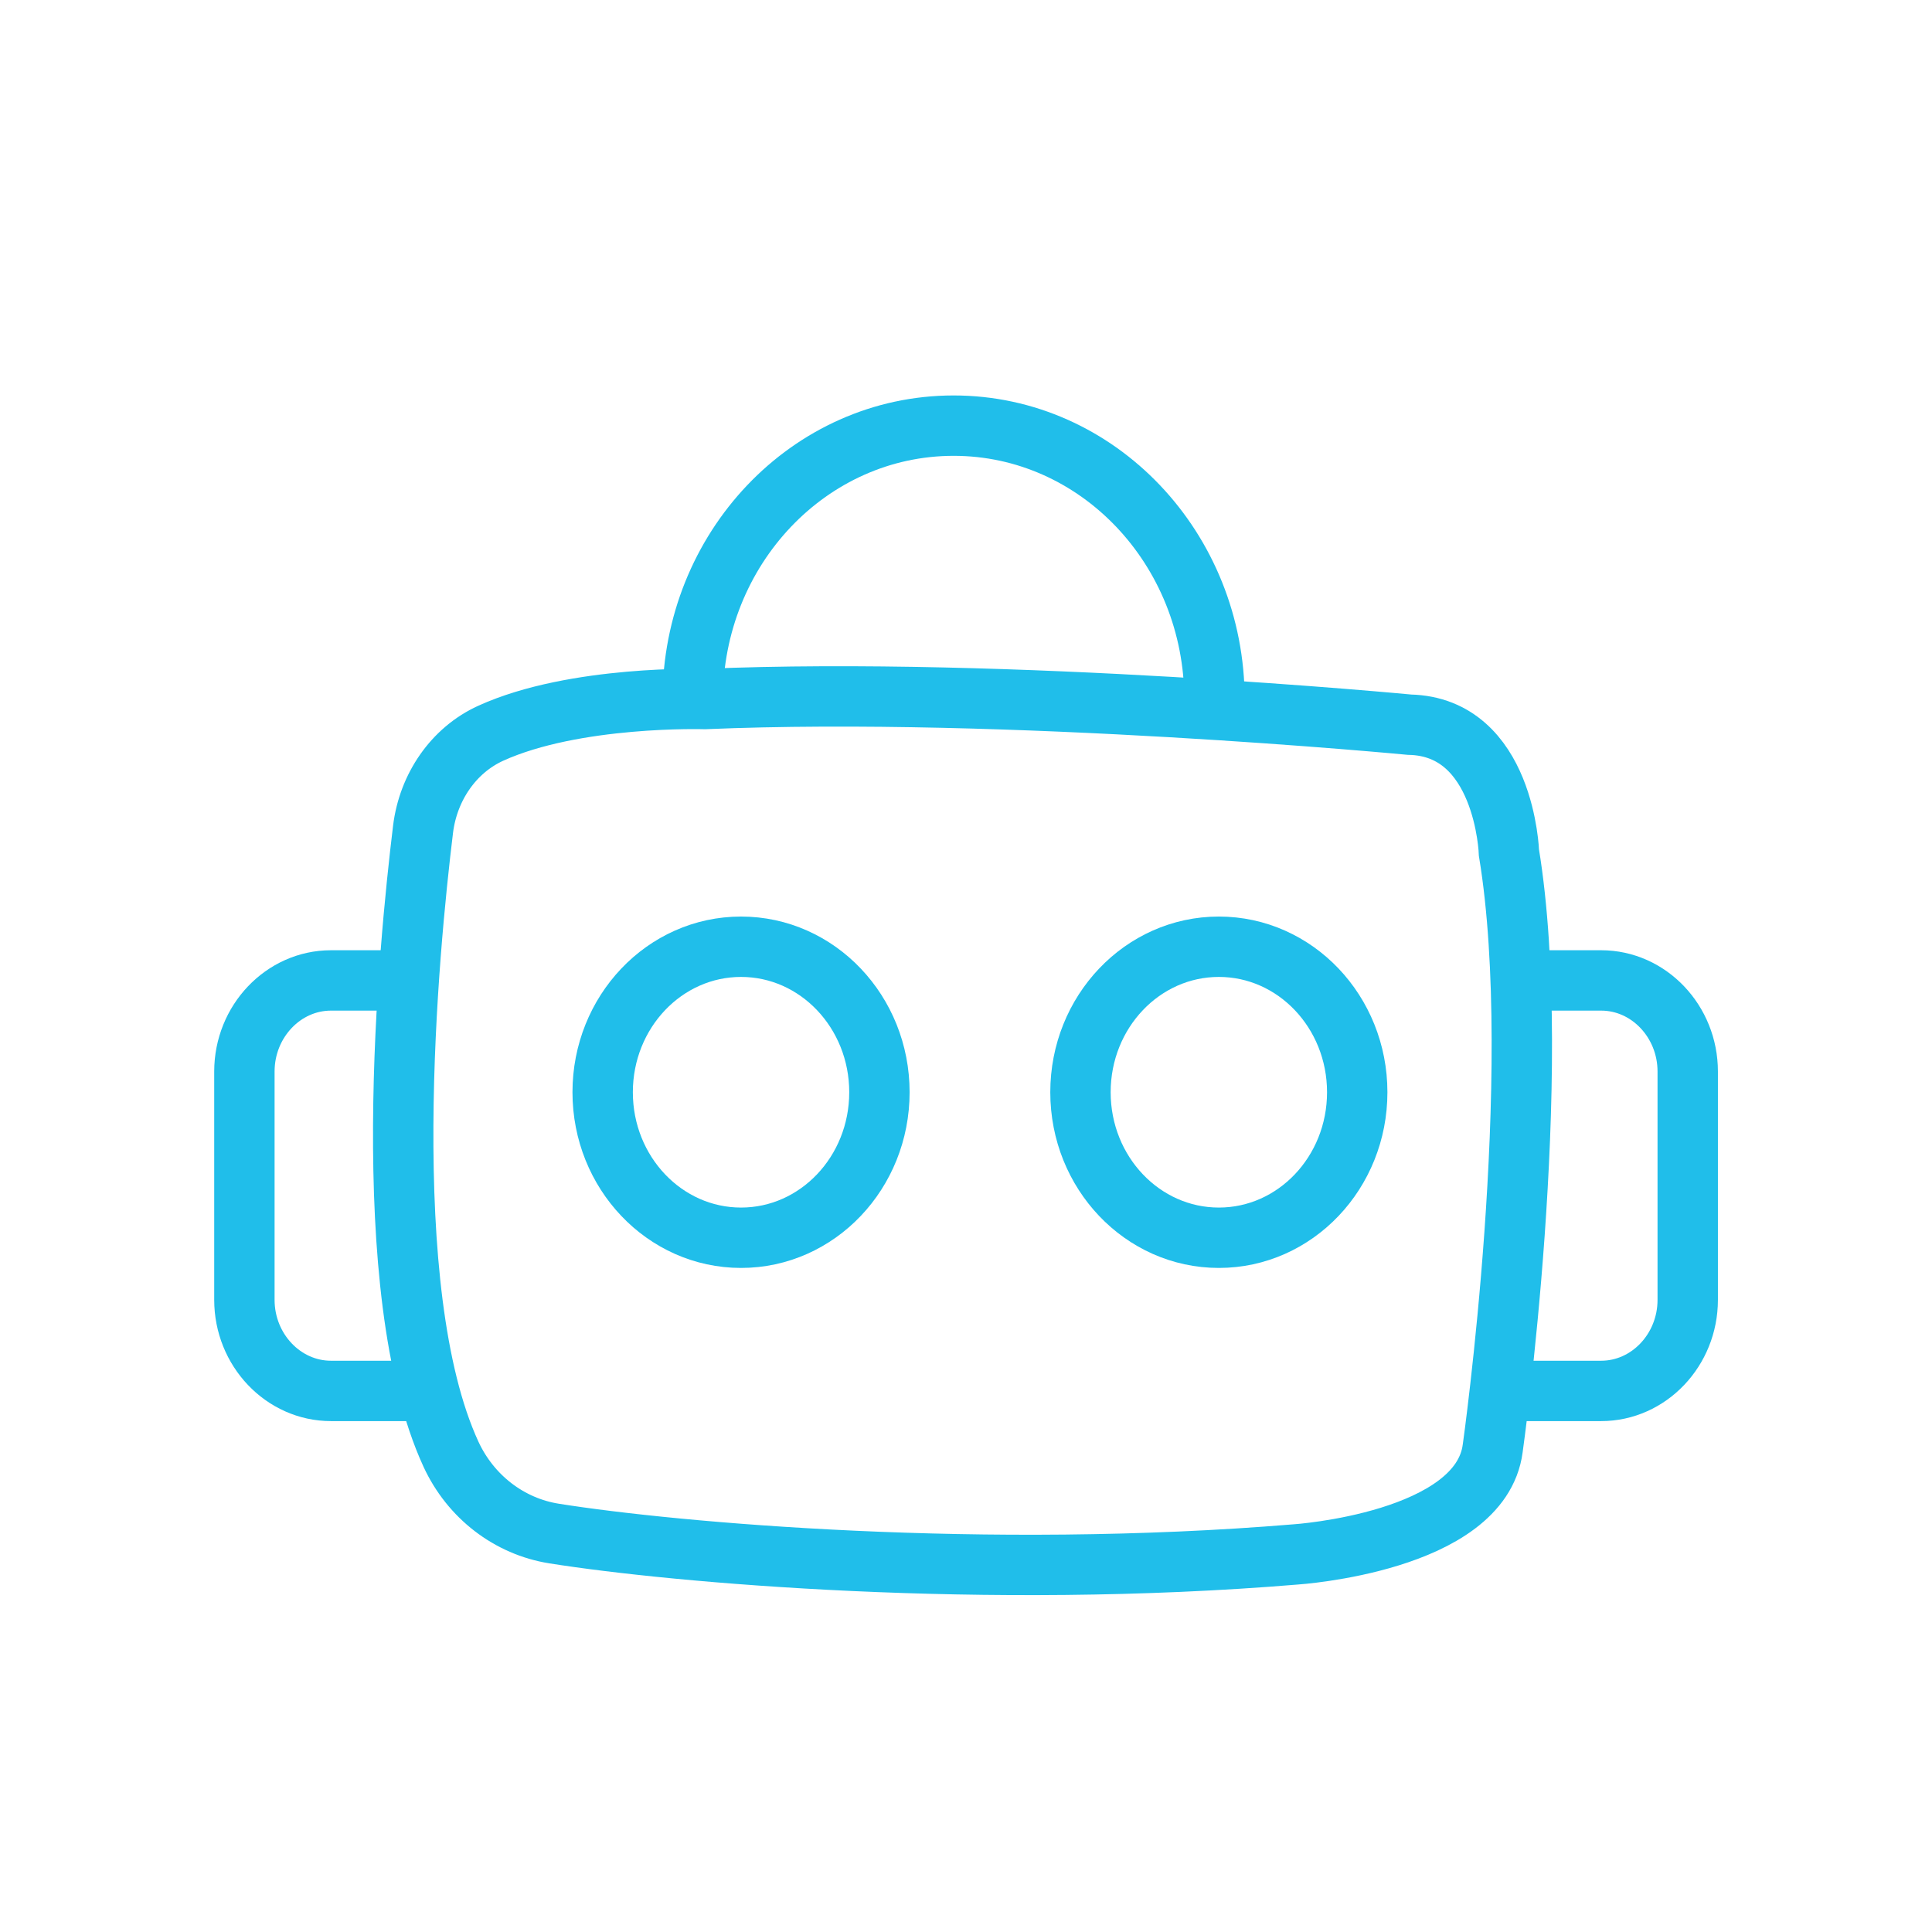 <?xml version="1.0" encoding="UTF-8"?>
<svg width="32px" height="32px" viewBox="0 0 32 32" version="1.1" xmlns="http://www.w3.org/2000/svg" xmlns:xlink="http://www.w3.org/1999/xlink">
    <!-- Generator: Sketch 54.1 (76490) - https://sketchapp.com -->
    <title>menu-botstore-active</title>
    <desc>Created with Sketch.</desc>
    <g id="menu-botstore-active" stroke="none" stroke-width="1" fill="none" fill-rule="evenodd">
        <g id="Group-13" transform="translate(4, 7)" stroke="#20BEEA">
            <path d="M7.675,4.578 C7.675,4.578 5.523,4.511 4.128,5.145 C3.513,5.425 3.093,6.036 3.007,6.735 C2.765,8.717 2.22,14.367 3.468,17.083 C3.794,17.792 4.436,18.282 5.176,18.4 C7.185,18.72 12.315,19.173 17.462,18.746 C17.462,18.746 20.522,18.545 20.724,16.989 C20.724,16.989 21.598,10.802 20.993,7.124 C20.993,7.124 20.925,5.038 19.345,5.003 C19.345,5.003 12.686,4.366 7.675,4.578 Z" id="Stroke-1"></path>
            <path d="M7.473,4.594 C7.473,2.085 9.408,0.05 11.795,0.05 C14.181,0.05 16.116,2.085 16.116,4.594" id="Stroke-3"></path>
            <path d="M3.054,16.038 L1.482,16.038 C0.693,16.038 0.048,15.359 0.048,14.53 L0.048,10.747 C0.048,9.918 0.693,9.239 1.482,9.239 L2.731,9.239" id="Stroke-5"></path>
            <path d="M20.948,16.038 L22.52,16.038 C23.309,16.038 23.954,15.359 23.954,14.53 L23.954,10.747 C23.954,9.918 23.309,9.239 22.52,9.239 L21.271,9.239" id="Stroke-7"></path>
            <path d="M10.566,11.091 C10.566,12.422 9.54,13.501 8.274,13.501 C7.008,13.501 5.982,12.422 5.982,11.091 C5.982,9.76 7.008,8.681 8.274,8.681 C9.54,8.681 10.566,9.76 10.566,11.091 Z" id="Stroke-9"></path>
            <path d="M18.48,11.091 C18.48,12.422 17.454,13.501 16.188,13.501 C14.922,13.501 13.896,12.422 13.896,11.091 C13.896,9.76 14.922,8.681 16.188,8.681 C17.454,8.681 18.48,9.76 18.48,11.091 Z" id="Stroke-11"></path>
        </g>
    </g>
</svg>